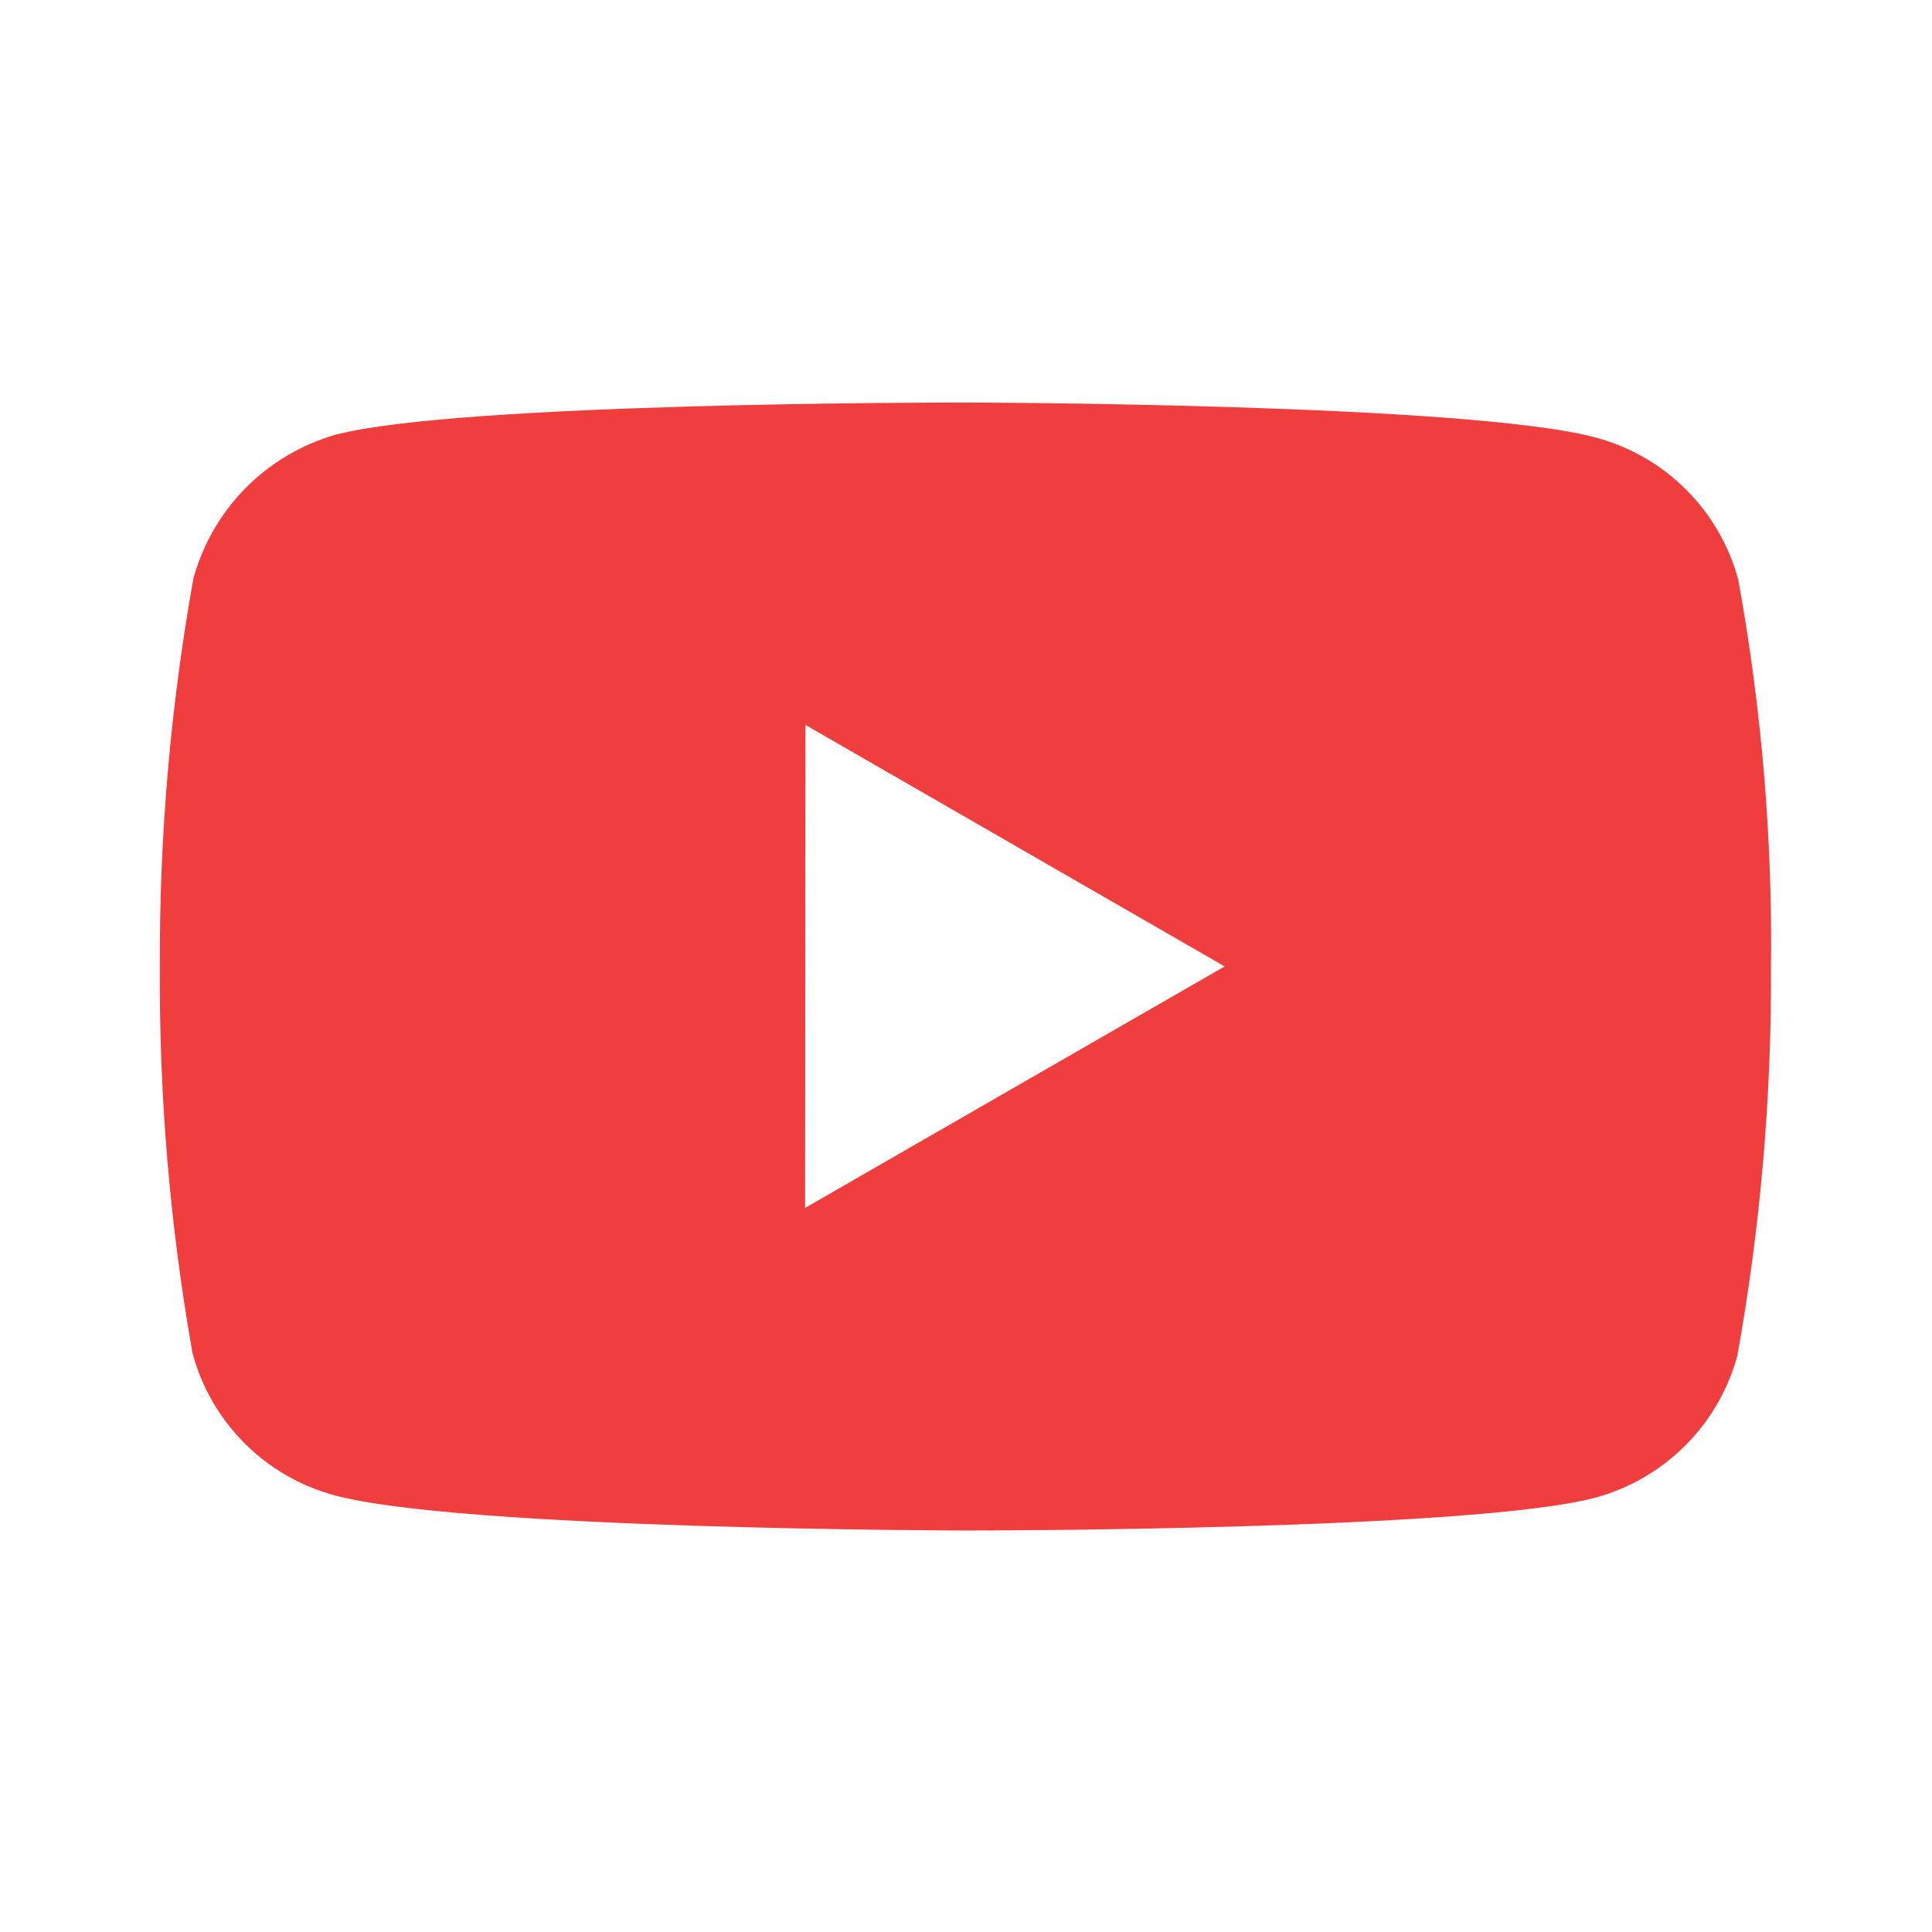 <svg width="32" height="32" viewBox="0 0 32 32" fill="none" xmlns="http://www.w3.org/2000/svg">
<path d="M16.008 25.35H15.981C15.899 25.35 7.628 25.334 5.541 24.767C4.977 24.615 4.463 24.318 4.051 23.905C3.638 23.492 3.341 22.978 3.189 22.414C2.814 20.297 2.633 18.15 2.648 16C2.638 13.847 2.824 11.697 3.204 9.578C3.36 9.013 3.658 8.498 4.07 8.081C4.483 7.665 4.995 7.362 5.559 7.2C7.588 6.667 15.63 6.667 15.972 6.667H16C16.084 6.667 24.376 6.683 26.441 7.25C27.587 7.56 28.481 8.455 28.791 9.6C29.177 11.726 29.36 13.882 29.333 16.042C29.343 18.192 29.156 20.34 28.776 22.456C28.622 23.02 28.324 23.533 27.911 23.945C27.497 24.358 26.983 24.655 26.42 24.807C24.393 25.344 16.349 25.35 16.008 25.35ZM13.341 12.007L13.335 20.007L20.284 16.007L13.341 12.007Z" fill="#F03E3E"/>
</svg>
